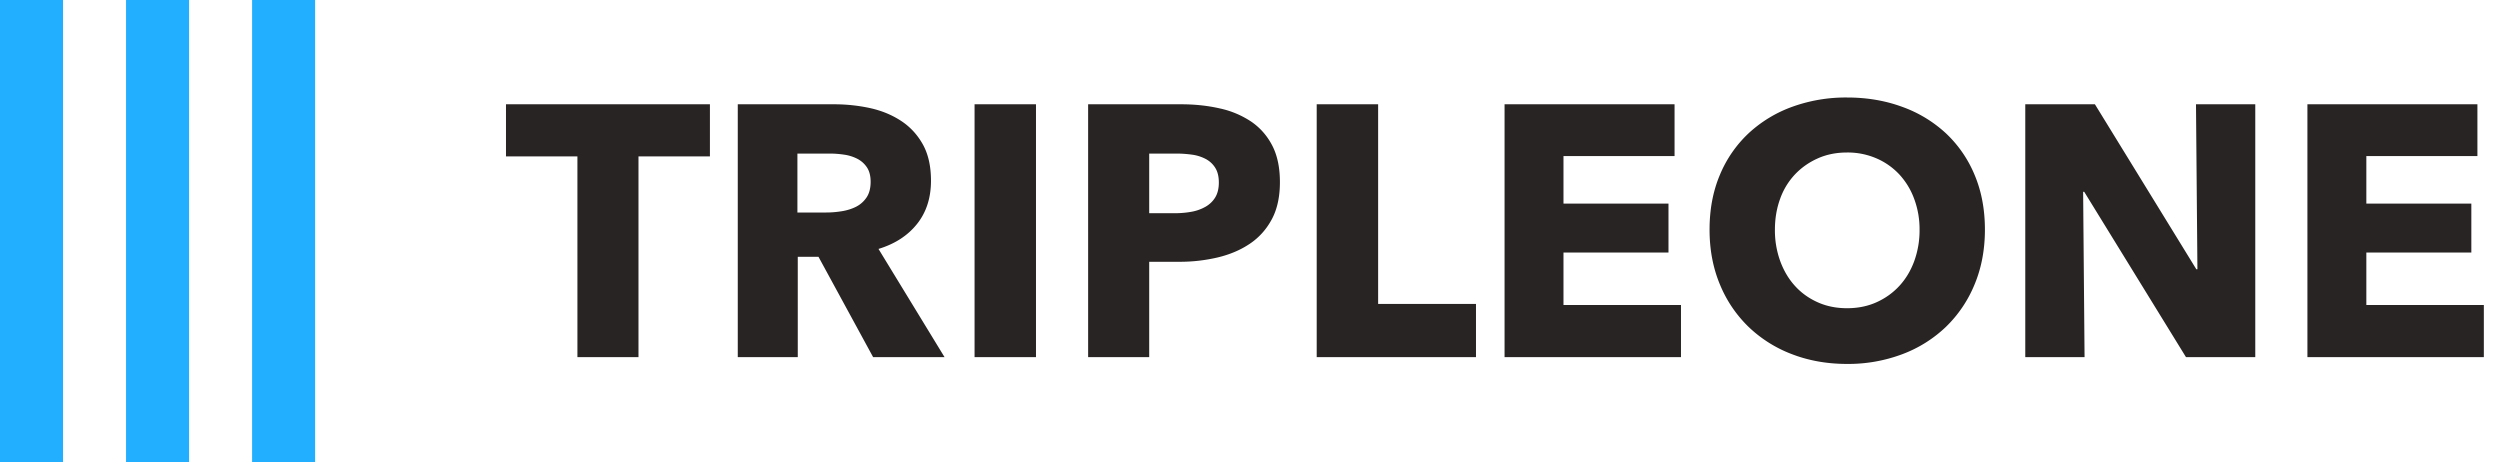 <svg xmlns="http://www.w3.org/2000/svg" width="119" height="22" viewBox="0 0 119 22">
    <g fill="none" fill-rule="evenodd">
        <path fill="#292424" d="M30.392 7.446V17h-2.907V7.446h-3.4V4.964h9.707v2.482h-3.4zM41.561 17l-2.601-4.777h-.986V17h-2.856V4.964h4.59c.578 0 1.142.06 1.692.178.55.12 1.042.32 1.479.604.436.283.784.657 1.045 1.122.26.465.391 1.043.391 1.734 0 .816-.221 1.502-.663 2.057-.442.555-1.054.952-1.836 1.19L44.961 17h-3.4zm-.119-8.347c0-.283-.06-.513-.178-.689a1.223 1.223 0 0 0-.46-.408 1.994 1.994 0 0 0-.629-.195 4.639 4.639 0 0 0-.671-.051h-1.547v2.805h1.377c.238 0 .482-.02.731-.06.25-.04.476-.11.68-.212.204-.102.371-.25.502-.442.13-.193.195-.442.195-.748zM46.389 17V4.964h2.924V17h-2.924zm14.535-8.33c0 .703-.13 1.295-.391 1.777-.26.481-.612.87-1.054 1.164-.442.295-.952.51-1.53.646a7.842 7.842 0 0 1-1.802.204h-1.445V17h-2.907V4.964h4.42c.657 0 1.272.065 1.844.196a4.35 4.35 0 0 1 1.497.628c.425.29.759.67 1.003 1.14.243.47.365 1.05.365 1.742zm-2.907.017c0-.283-.057-.516-.17-.697a1.184 1.184 0 0 0-.459-.425 1.97 1.97 0 0 0-.654-.204 5.47 5.47 0 0 0-.757-.051h-1.275v2.839h1.224c.272 0 .533-.023.782-.068a2.1 2.1 0 0 0 .672-.238c.198-.113.354-.263.467-.45.113-.188.17-.423.17-.706zM62.675 17V4.964h2.924v9.503h4.658V17h-7.582zm8.942 0V4.964h8.092v2.465h-5.287V9.69h4.998v2.329h-4.998v2.499h5.593V17h-8.398zm22.865-6.069c0 .952-.164 1.822-.493 2.61a5.942 5.942 0 0 1-1.368 2.022 6.089 6.089 0 0 1-2.083 1.301 7.305 7.305 0 0 1-2.618.459c-.94 0-1.81-.153-2.61-.459a6.106 6.106 0 0 1-2.073-1.3 5.942 5.942 0 0 1-1.369-2.024c-.329-.787-.493-1.657-.493-2.609 0-.963.164-1.833.493-2.61a5.713 5.713 0 0 1 1.369-1.98 6.097 6.097 0 0 1 2.074-1.258 7.486 7.486 0 0 1 2.609-.442c.94 0 1.813.147 2.618.442a6.08 6.08 0 0 1 2.083 1.258 5.713 5.713 0 0 1 1.368 1.98c.329.777.493 1.647.493 2.61zm-3.111 0a4.13 4.13 0 0 0-.255-1.462 3.484 3.484 0 0 0-.706-1.164 3.257 3.257 0 0 0-1.087-.765 3.444 3.444 0 0 0-1.403-.281c-.51 0-.975.093-1.394.28-.42.188-.782.442-1.088.766a3.309 3.309 0 0 0-.706 1.164c-.164.453-.246.94-.246 1.462a4.3 4.3 0 0 0 .255 1.505c.17.459.405.852.706 1.181.3.329.66.586 1.079.773.42.188.884.281 1.394.281.51 0 .975-.093 1.394-.28.42-.188.782-.445 1.088-.774.306-.329.544-.722.714-1.182a4.3 4.3 0 0 0 .255-1.504zM104.053 17l-4.845-7.871h-.051L99.225 17h-2.822V4.964h3.315l4.828 7.854h.051l-.068-7.854h2.822V17h-3.298zm5.78 0V4.964h8.092v2.465h-5.287V9.69h4.998v2.329h-4.998v2.499h5.593V17h-8.398z"/>
        <path fill="#22AFFF" fill-rule="nonzero" d="M0 0h3v22H0zM12 0h3v22h-3zM6 0h3v22H6z"/>
    </g>
</svg>
